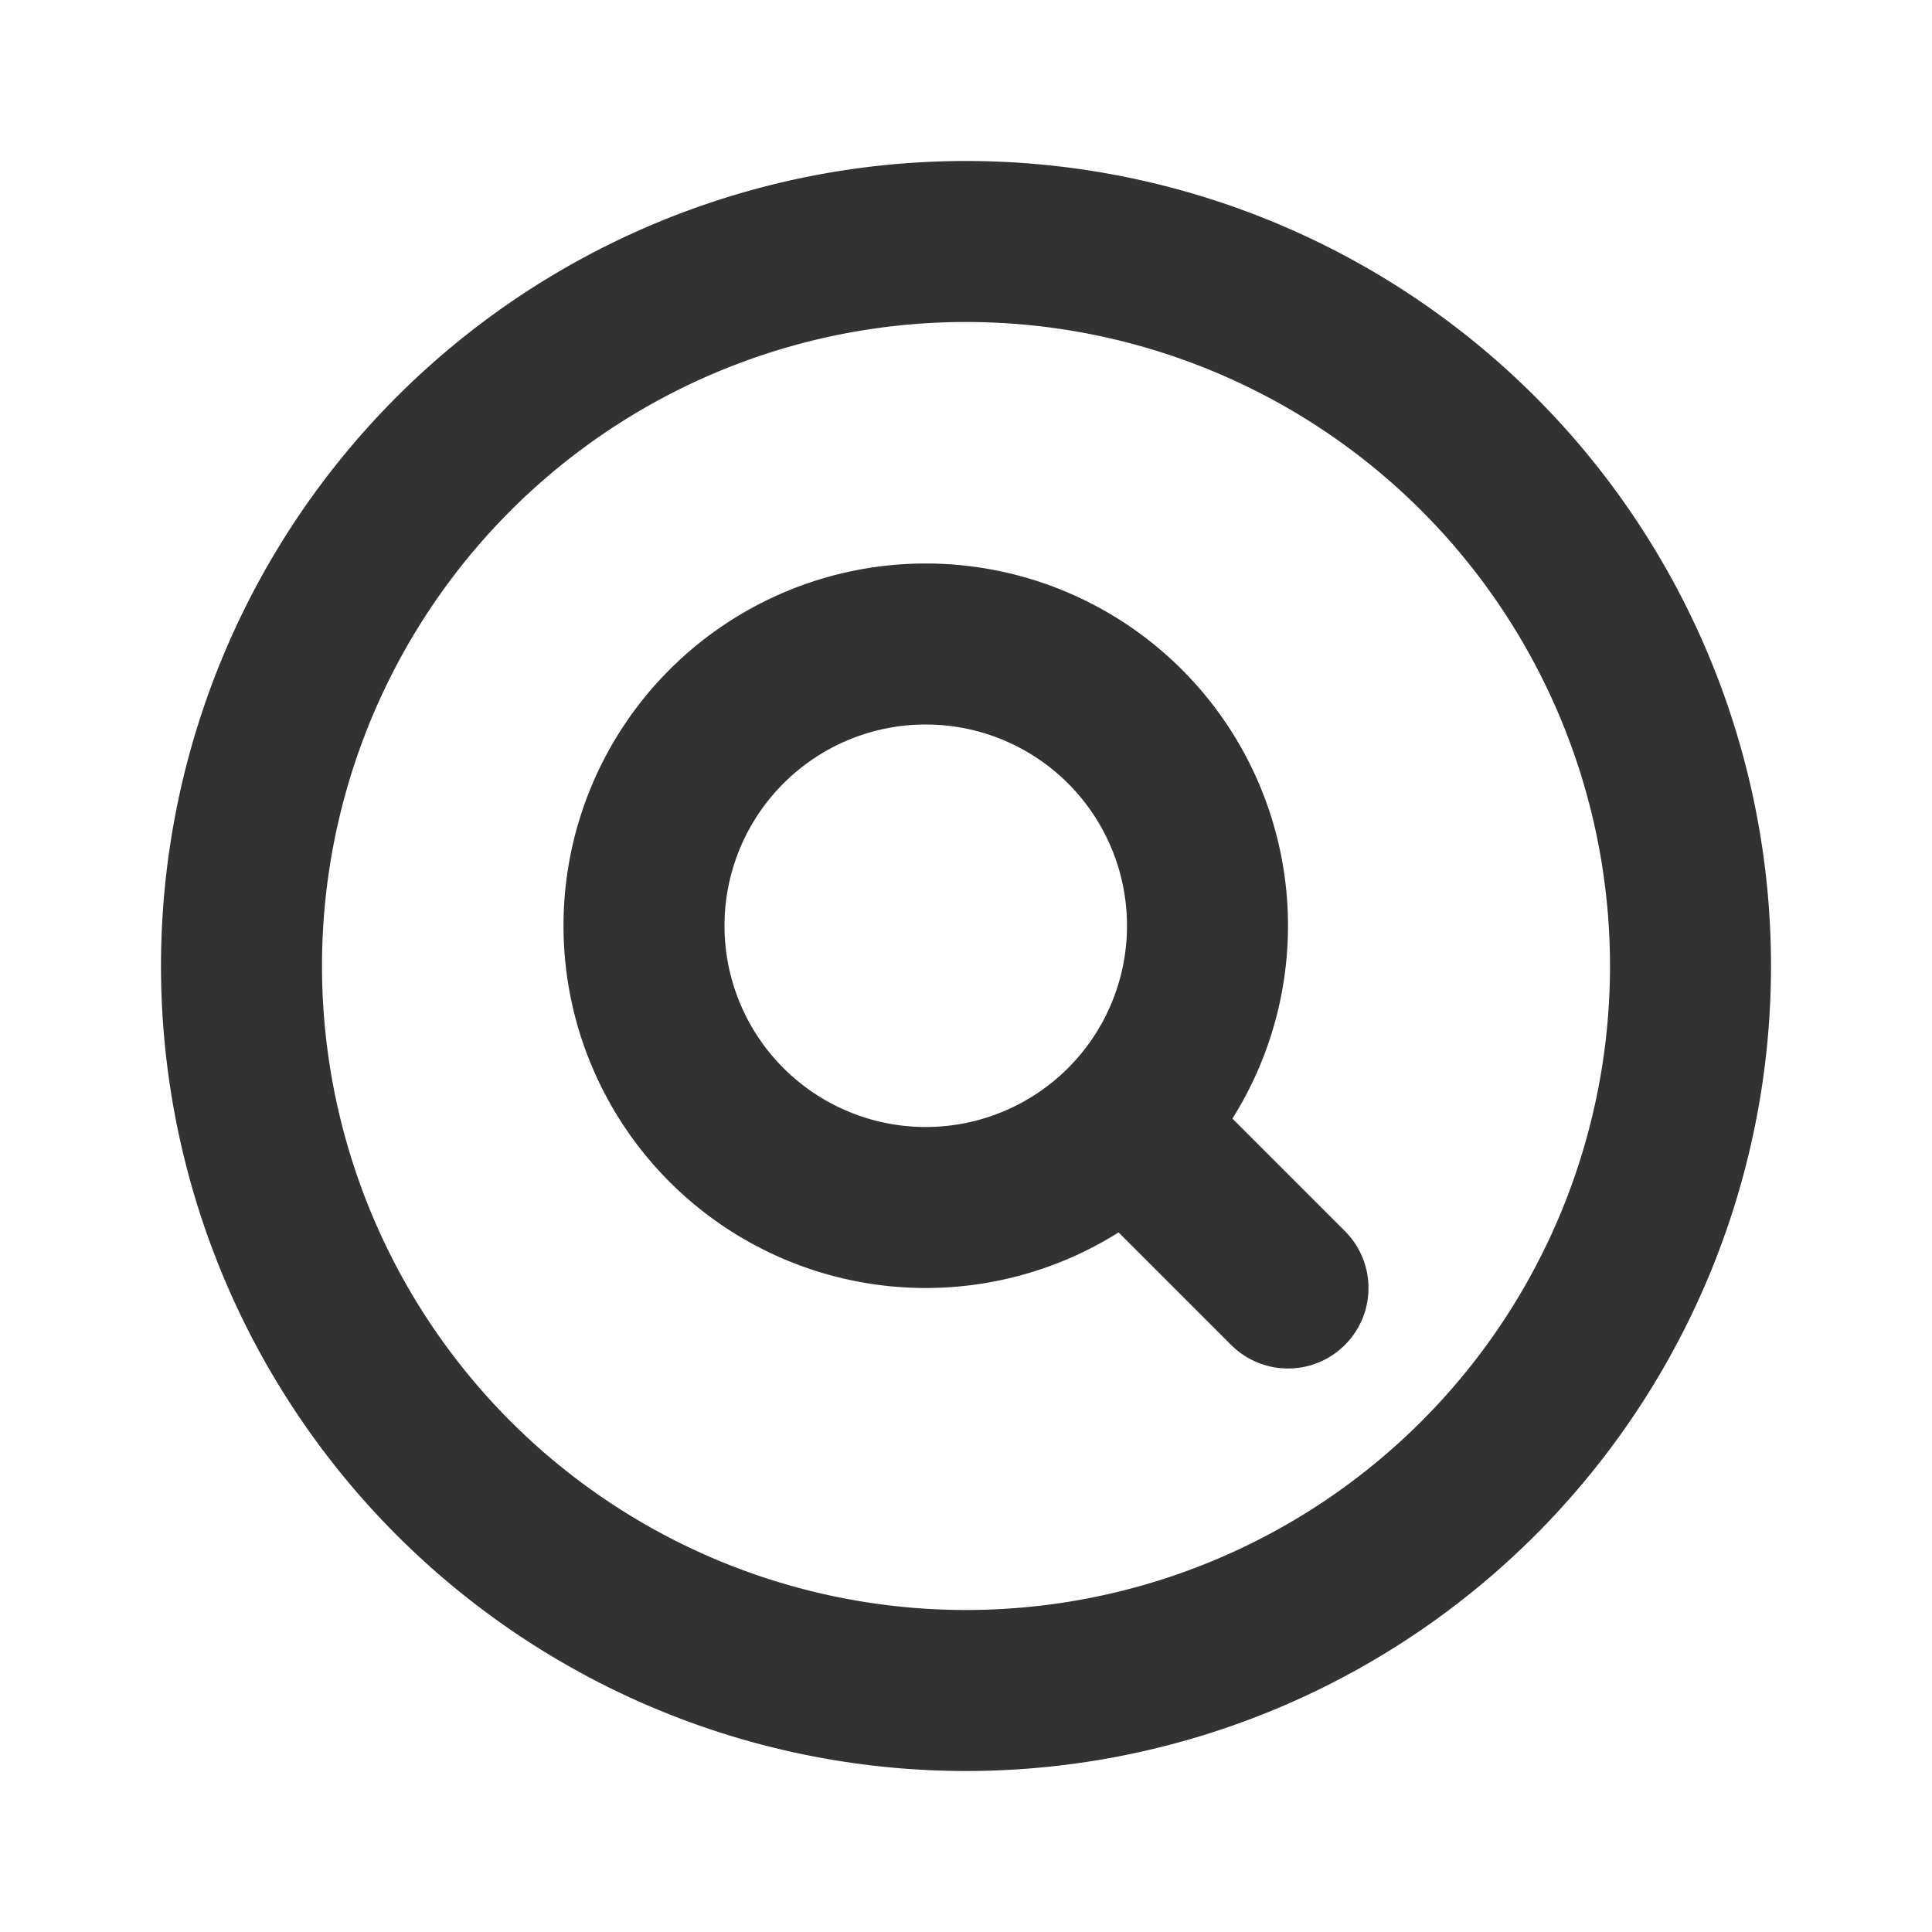 <svg xmlns="http://www.w3.org/2000/svg" width="48" height="48" viewBox="0 0 24 24" fill="none" stroke="#323232" stroke-width="2" xmlns:v="https://vecta.io/nano"><path d="M21 12a9 9 0 1 1-18 0 9 9 0 1 1 18 0z"/><path d="M14 14l2 2" stroke-linecap="round" stroke-linejoin="round"/><path d="M15 11.5a3.5 3.5 0 1 1-7 0 3.5 3.5 0 1 1 7 0z"/></svg>